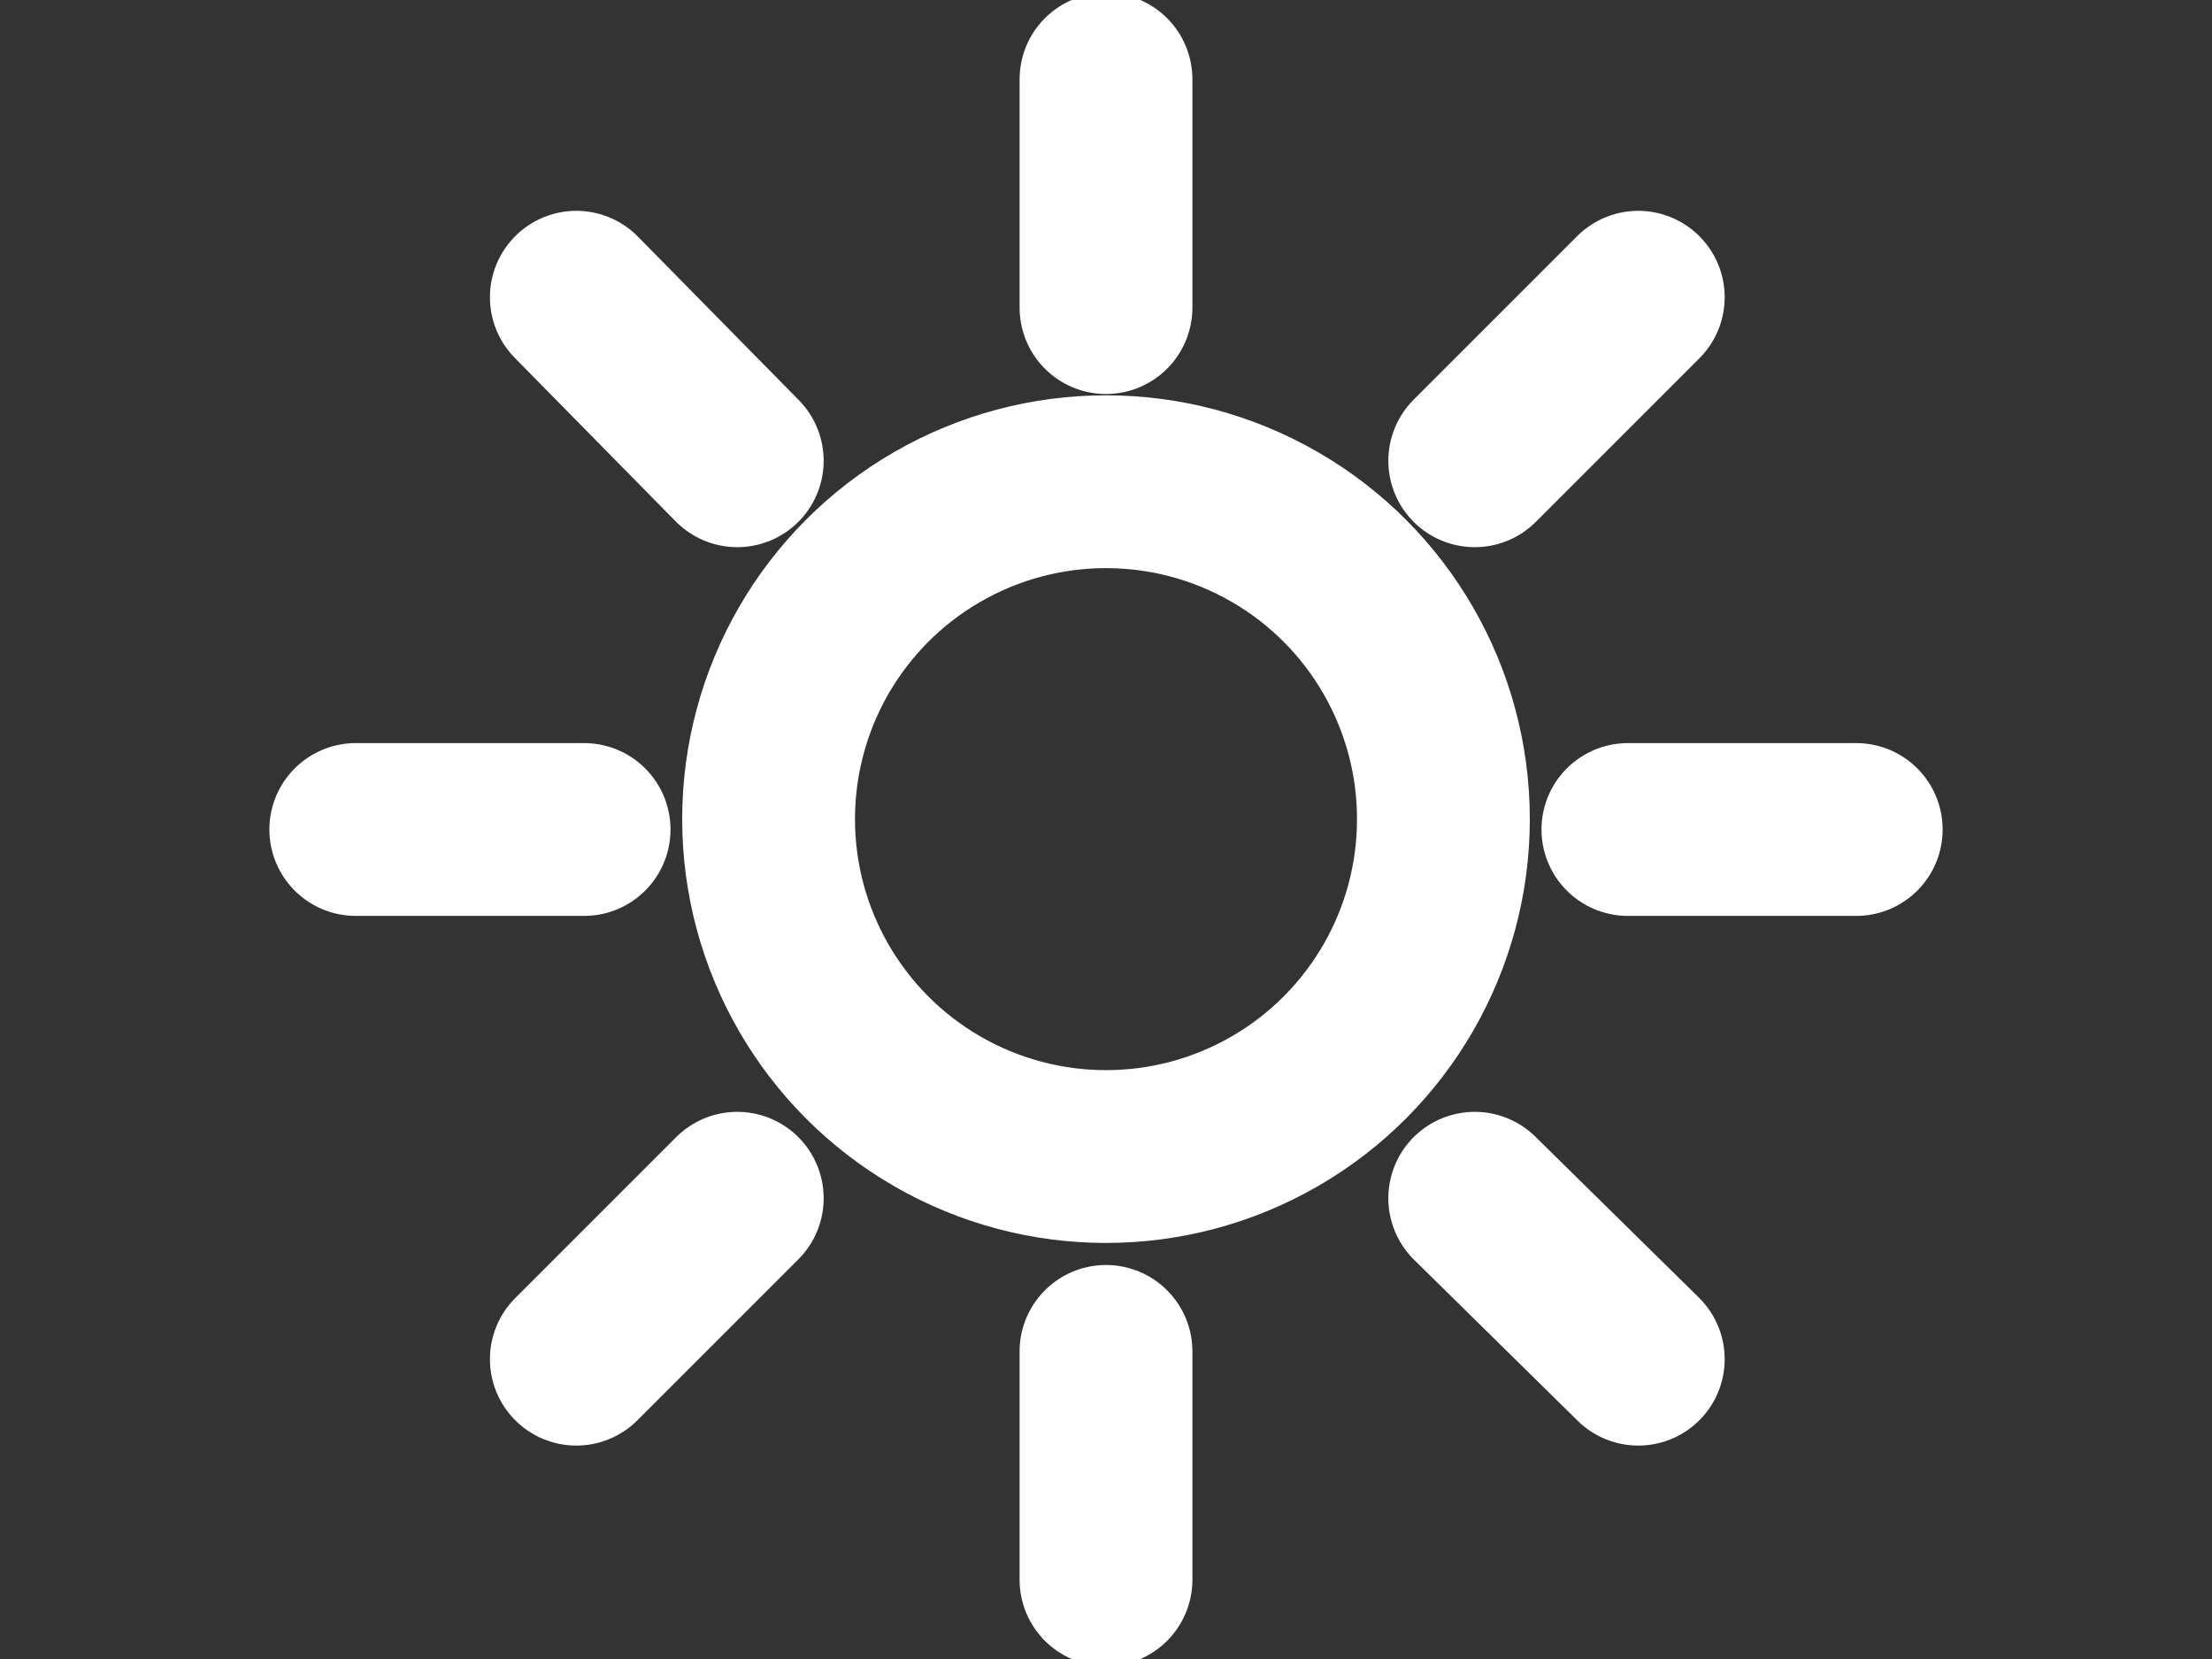 <?xml version="1.0" encoding="utf-8"?>
<!-- Generator: Adobe Illustrator 18.0.0, SVG Export Plug-In . SVG Version: 6.00 Build 0)  -->
<!DOCTYPE svg PUBLIC "-//W3C//DTD SVG 1.1//EN" "http://www.w3.org/Graphics/SVG/1.1/DTD/svg11.dtd">
<svg version="1.1" id="Layer_1" xmlns="http://www.w3.org/2000/svg" xmlns:xlink="http://www.w3.org/1999/xlink" x="0px" y="0px"
	 viewBox="0 0 1024 768" enable-background="new 0 0 1024 768" xml:space="preserve">
<rect x="0" y="0" width="1024" height="768" fill="#333333" stroke="none"/>
<g>
	
		<circle fill="none" stroke="#FFFFFF" stroke-width="80" stroke-linecap="round" stroke-linejoin="round" stroke-miterlimit="10" cx="512" cy="379.2" r="156.2"/>
	<g>
		
			<line fill="none" stroke="#FFFFFF" stroke-width="80" stroke-linecap="round" stroke-linejoin="round" stroke-miterlimit="10" x1="512" y1="142.4" x2="512" y2="36.7"/>
		
			<line fill="none" stroke="#FFFFFF" stroke-width="80" stroke-linecap="round" stroke-linejoin="round" stroke-miterlimit="10" x1="512" y1="731.3" x2="512" y2="625.6"/>
	</g>
	<g>
		
			<line fill="none" stroke="#FFFFFF" stroke-width="80" stroke-linecap="round" stroke-linejoin="round" stroke-miterlimit="10" x1="753.6" y1="384" x2="859.3" y2="384"/>
		
			<line fill="none" stroke="#FFFFFF" stroke-width="80" stroke-linecap="round" stroke-linejoin="round" stroke-miterlimit="10" x1="164.7" y1="384" x2="270.4" y2="384"/>
	</g>
	<g>
		
			<line fill="none" stroke="#FFFFFF" stroke-width="80" stroke-linecap="round" stroke-linejoin="round" stroke-miterlimit="10" x1="682.7" y1="213.3" x2="758.4" y2="137.6"/>
		
			<line fill="none" stroke="#FFFFFF" stroke-width="80" stroke-linecap="round" stroke-linejoin="round" stroke-miterlimit="10" x1="266.8" y1="629.2" x2="341.3" y2="554.7"/>
	</g>
	<g>
		
			<line fill="none" stroke="#FFFFFF" stroke-width="80" stroke-linecap="round" stroke-linejoin="round" stroke-miterlimit="10" x1="682.7" y1="554.7" x2="758.4" y2="629.2"/>
		
			<line fill="none" stroke="#FFFFFF" stroke-width="80" stroke-linecap="round" stroke-linejoin="round" stroke-miterlimit="10" x1="266.8" y1="137.6" x2="341.3" y2="213.3"/>
	</g>
</g>
</svg>
